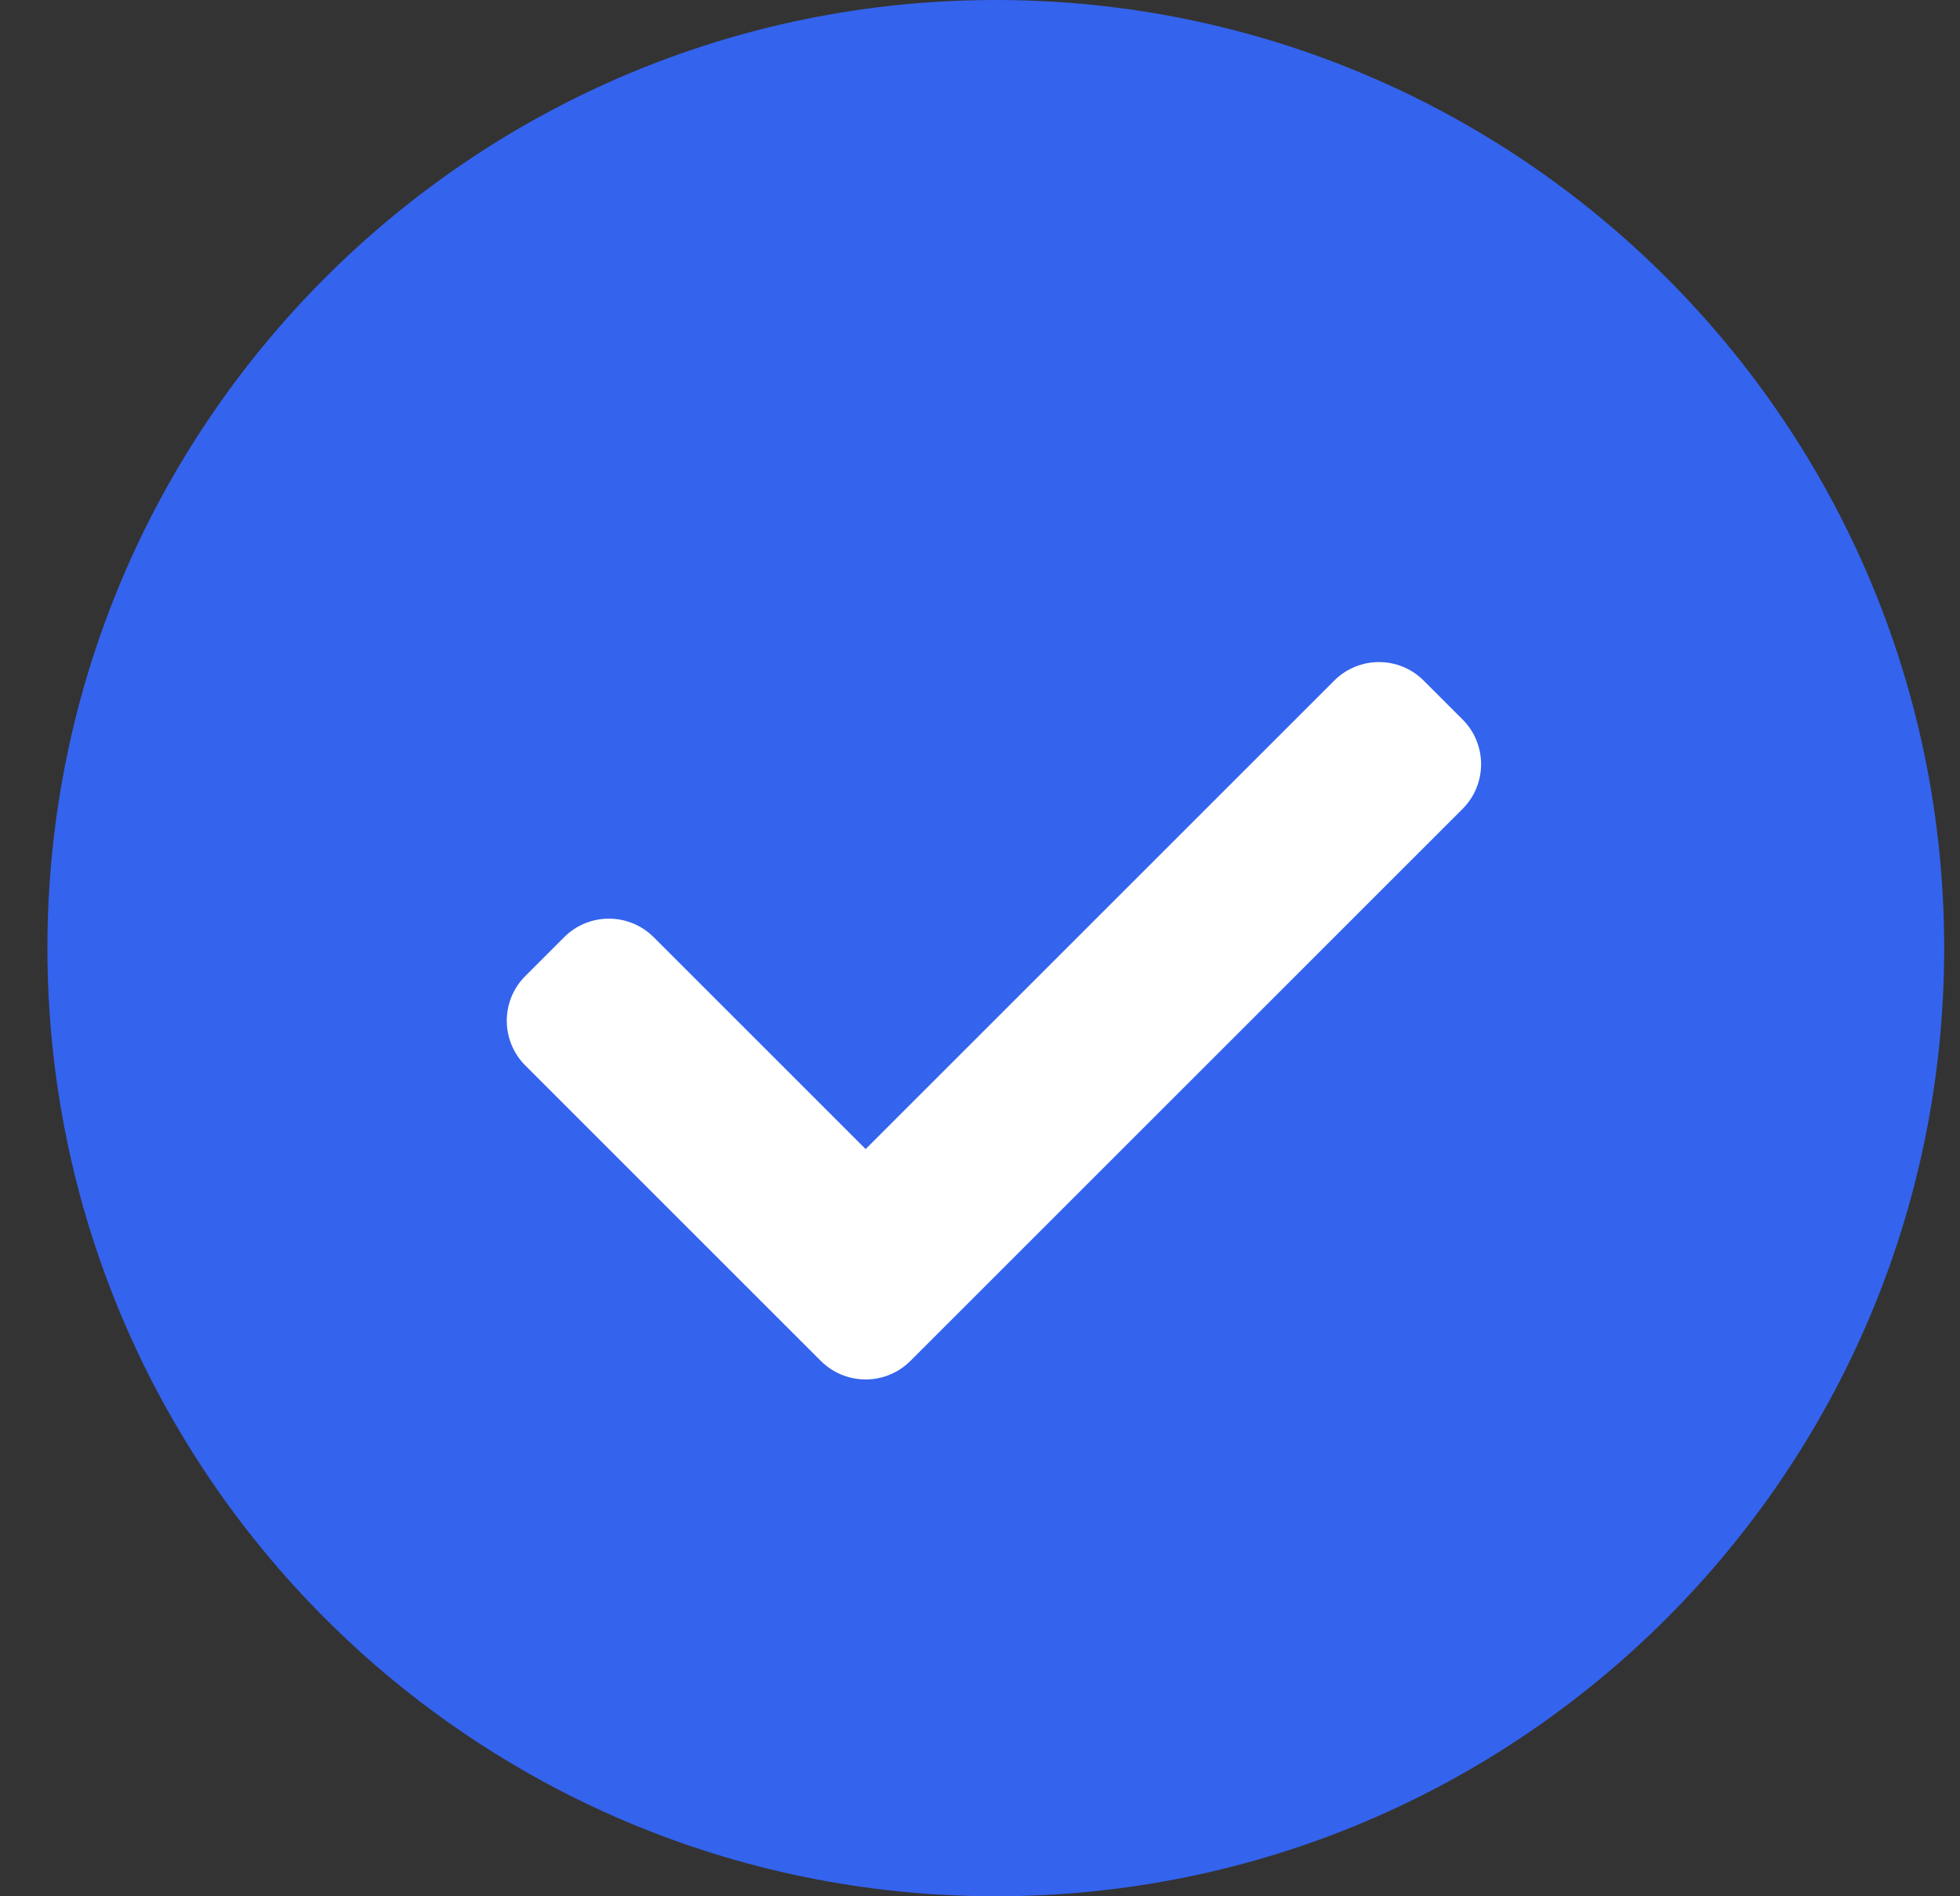 <svg width="31" height="30" viewBox="0 0 31 30" fill="none" xmlns="http://www.w3.org/2000/svg">
<rect x="0" y="0" width="31" height="30" fill="#333333" stroke="none"/>
<path fill-rule="evenodd" clip-rule="evenodd" d="M15.75 30C24.034 30 30.75 23.284 30.75 15C30.75 6.716 24.034 0 15.75 0C7.466 0 0.75 6.716 0.75 15C0.75 23.284 7.466 30 15.75 30Z" fill="#3463ED"/>
<path fill-rule="evenodd" clip-rule="evenodd" d="M23.133 12.797C23.523 12.406 23.523 11.773 23.133 11.383L22.517 10.767C22.127 10.377 21.494 10.377 21.103 10.767L13.691 18.179L10.338 14.826C9.947 14.436 9.314 14.436 8.924 14.826L8.308 15.442C7.918 15.832 7.918 16.465 8.308 16.856L12.983 21.531C13.108 21.655 13.257 21.74 13.415 21.785C13.753 21.882 14.132 21.797 14.399 21.531L23.133 12.797Z" fill="white"/>
</svg>
